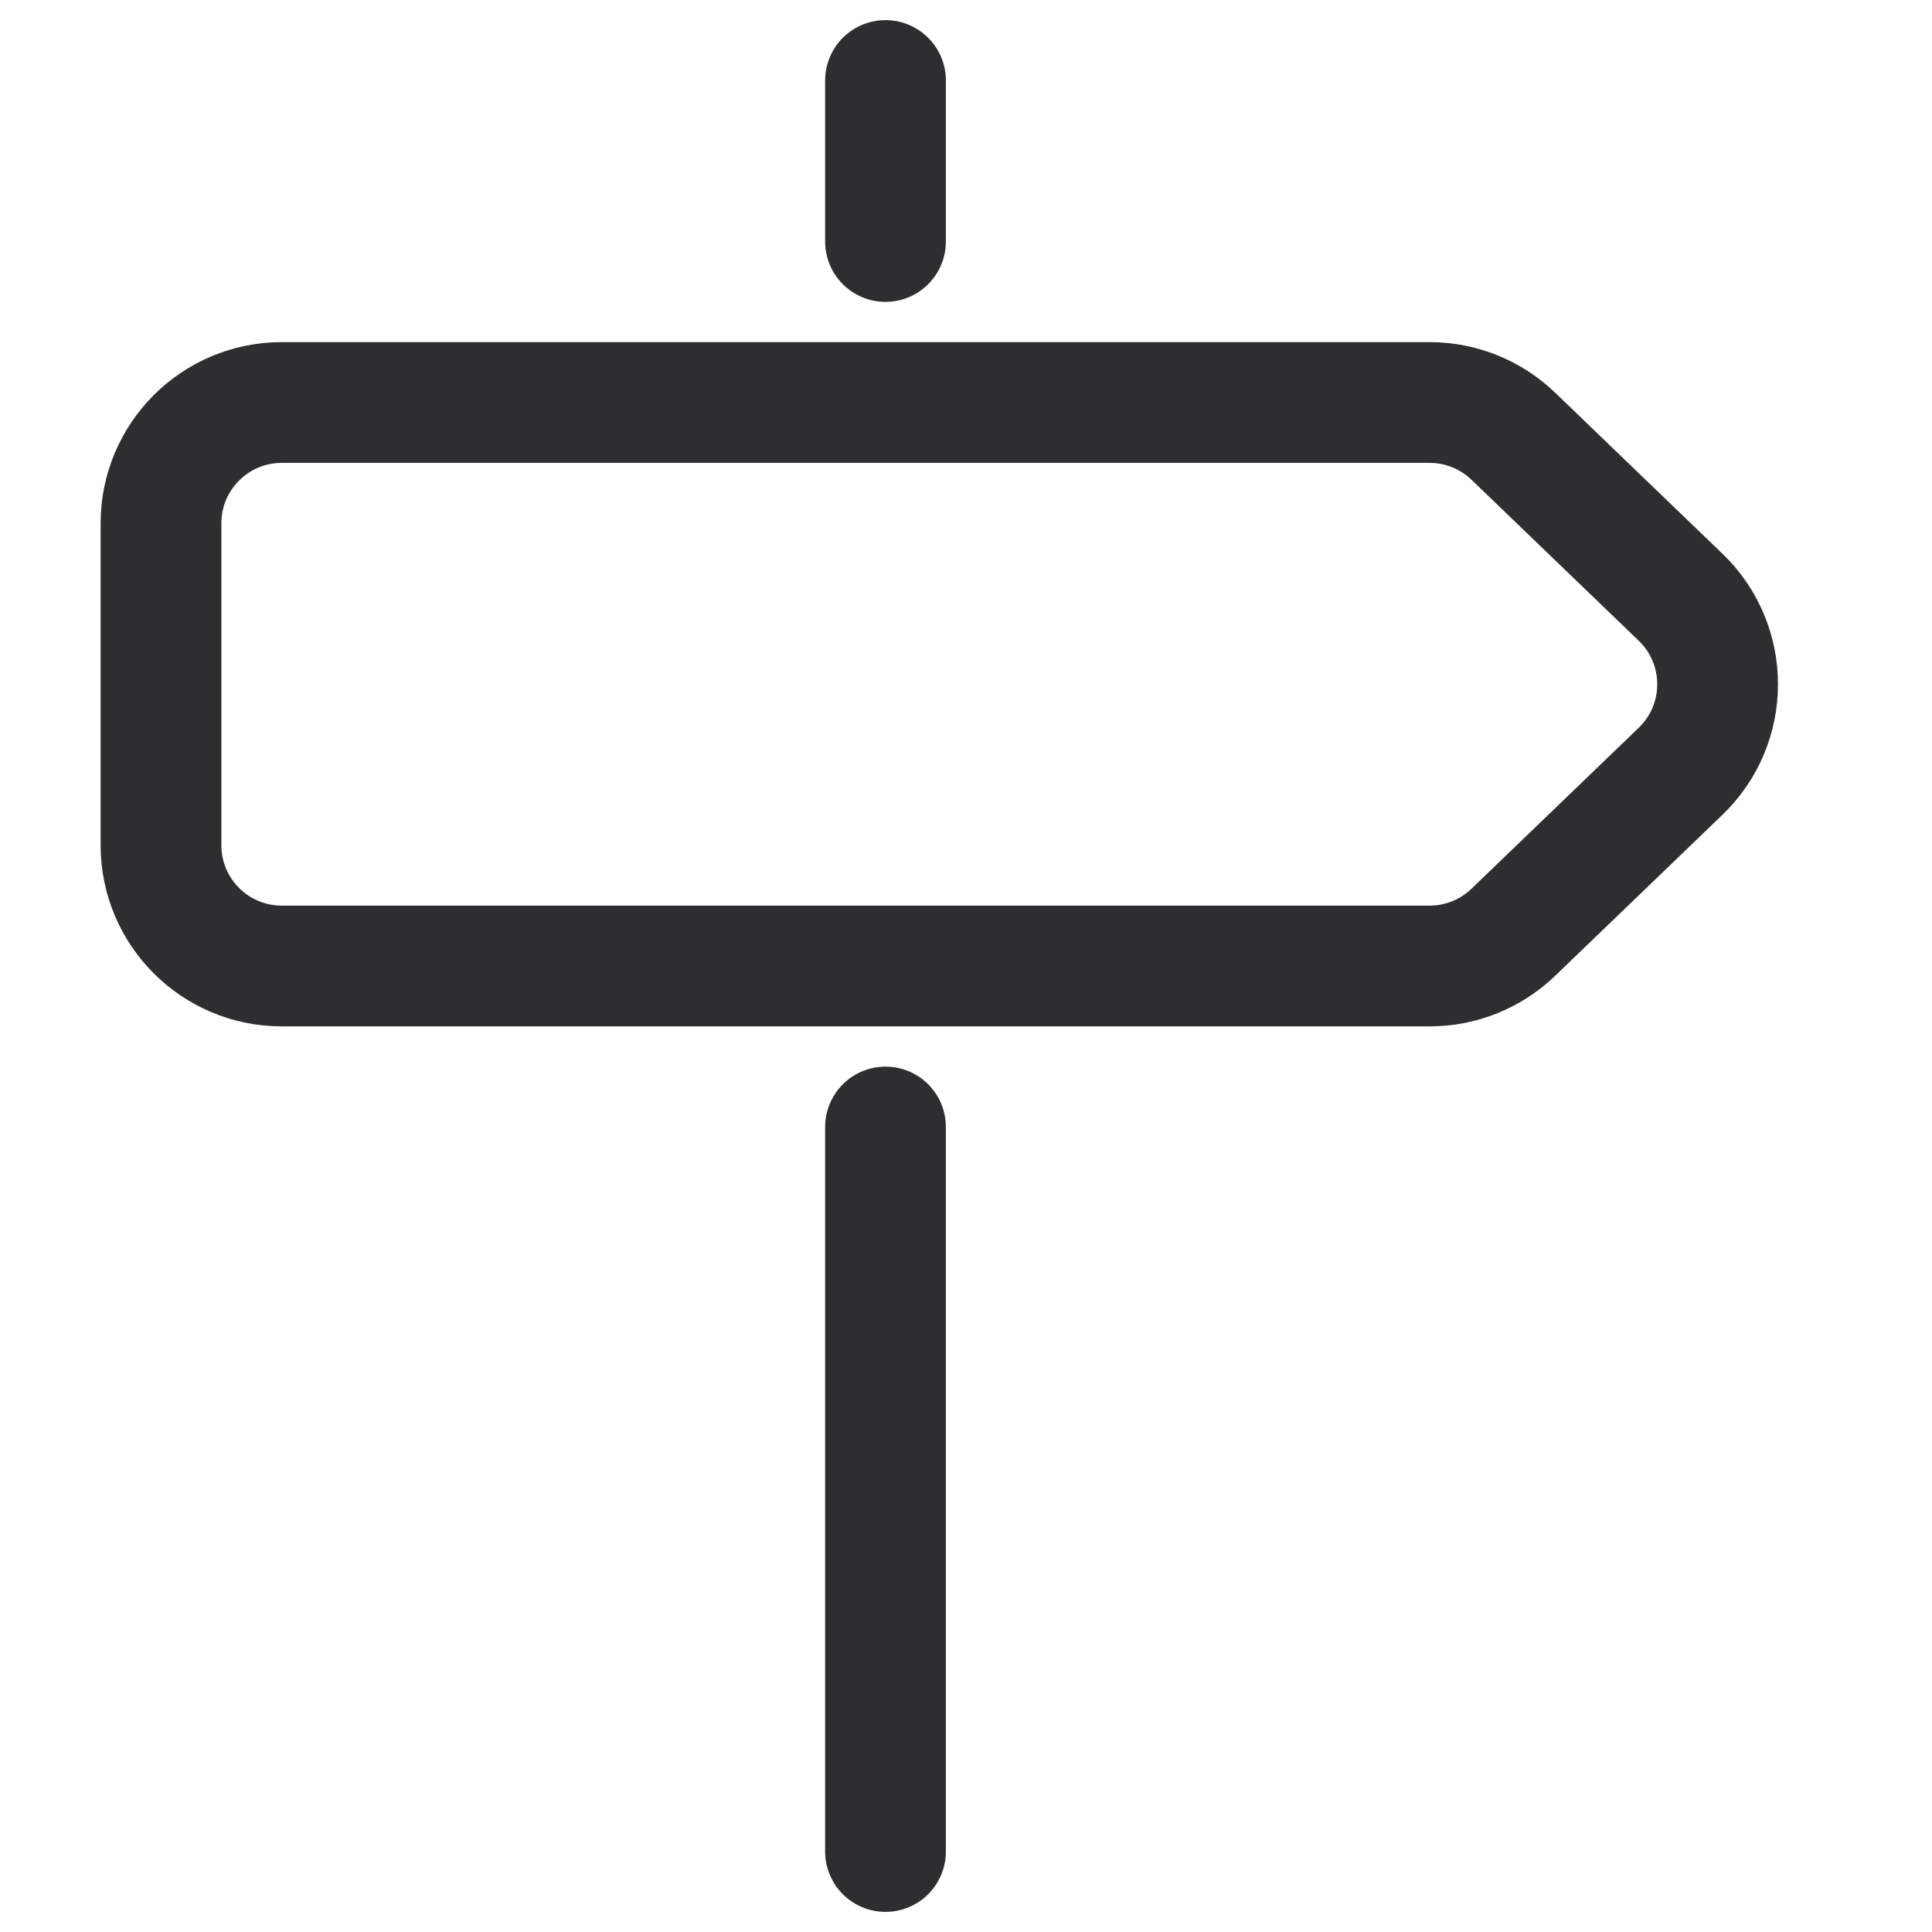 <svg width="24" height="24" viewBox="0 0 24 24" fill="none" xmlns="http://www.w3.org/2000/svg">
<path d="M18.799 5.419C18.52 5.15 18.147 5 17.759 5H3.5C2.672 5 2 5.672 2 6.5V10.5C2 11.328 2.672 12 3.5 12H17.759C18.147 12 18.52 11.85 18.799 11.581L20.877 9.581C21.49 8.991 21.49 8.009 20.877 7.419L18.799 5.419Z" stroke="#2E2D30" stroke-width="1.5" stroke-linecap="round" stroke-linejoin="round"/>
<path d="M11 14V23" stroke="#2E2D30" stroke-width="1.5" stroke-linecap="round" stroke-linejoin="round"/>
<path d="M11 1V3" stroke="#2E2D30" stroke-width="1.5" stroke-linecap="round" stroke-linejoin="round"/>
</svg>

